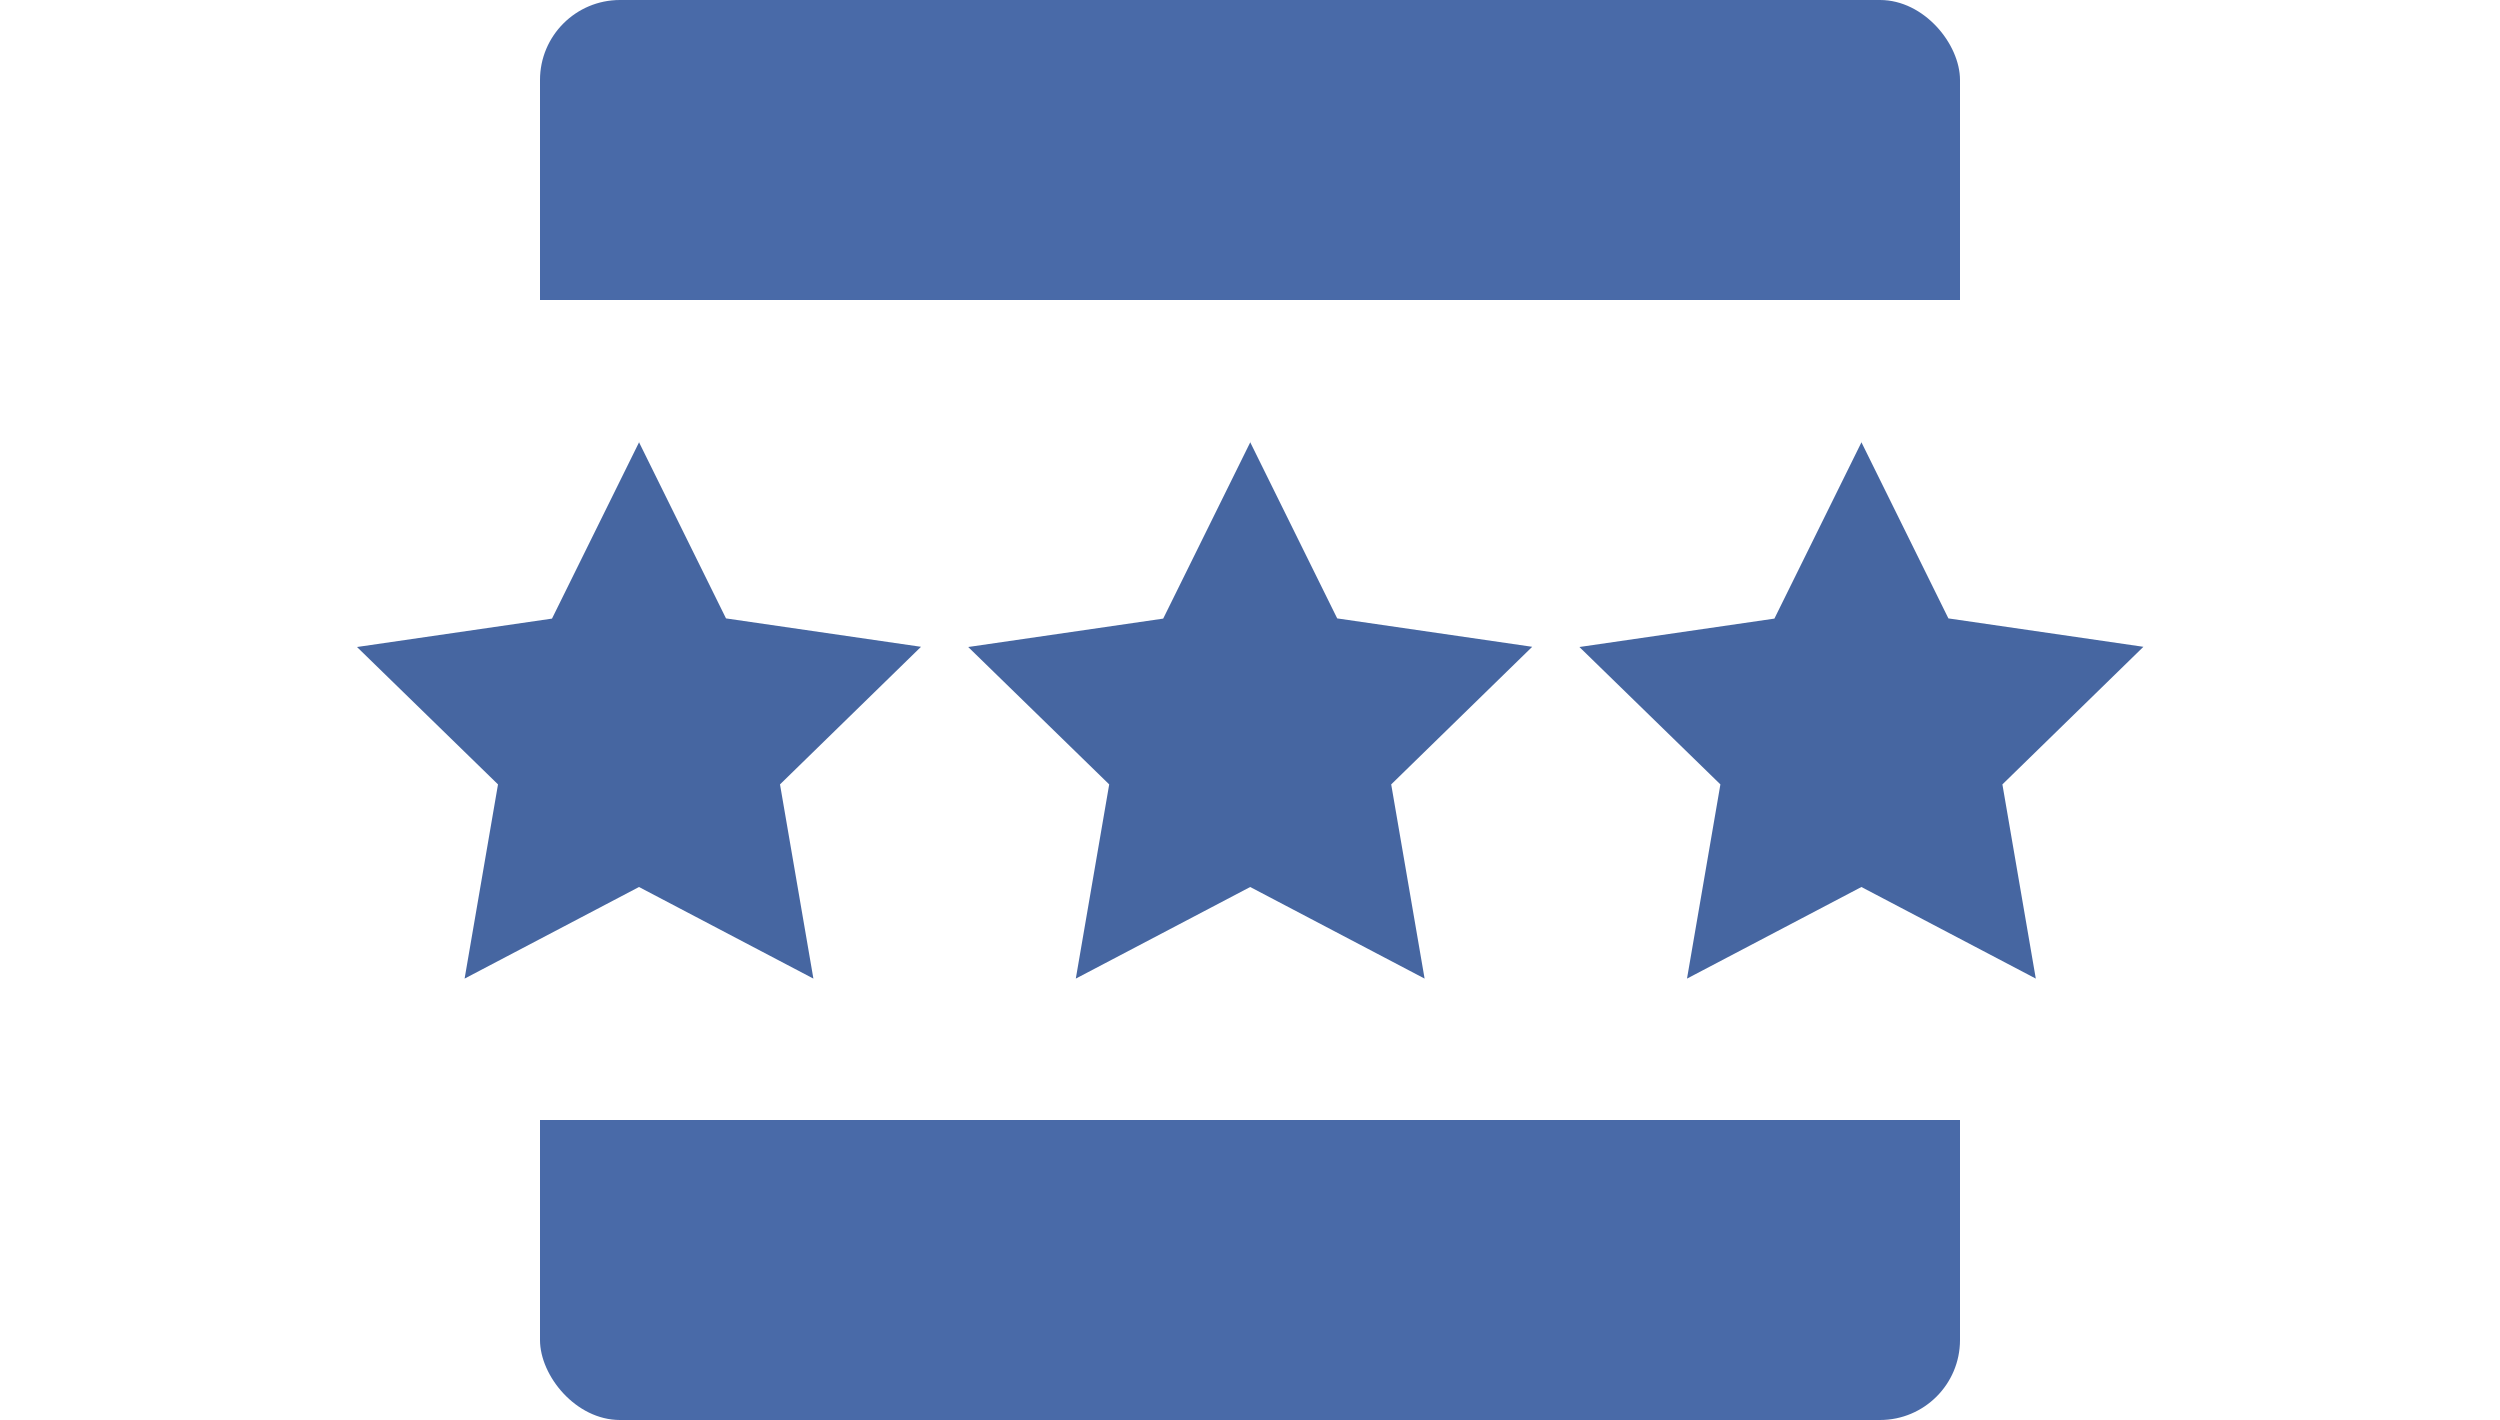 <?xml version="1.0" encoding="UTF-8"?>
<svg id="Layer_1" data-name="Layer 1" xmlns="http://www.w3.org/2000/svg" xmlns:xlink="http://www.w3.org/1999/xlink" viewBox="0 0 125 71">
  <defs>
    <style>
      .cls-1 {
        fill: #fff;
      }

      .cls-2 {
        fill: #4666a1;
      }

      .cls-3 {
        fill: #496aa8;
      }

      .cls-4 {
        filter: url(#drop-shadow-1);
      }
    </style>
    <filter id="drop-shadow-1" filterUnits="userSpaceOnUse">
      <feOffset dx="0" dy="0"/>
      <feGaussianBlur result="blur" stdDeviation="10"/>
      <feFlood flood-color="#231f20" flood-opacity=".2"/>
      <feComposite in2="blur" operator="in"/>
      <feComposite in="SourceGraphic"/>
    </filter>
  </defs>
  <g id="Rectangle_41" data-name="Rectangle 41">
    <rect class="cls-3" x="27" width="71" height="71" rx="4" ry="4"/>
  </g>
  <g class="cls-4">
    <rect id="Rectangle_40-2" data-name="Rectangle 40-2" class="cls-1" y="15" width="125" height="41"/>
  </g>
  <path id="Path_68" data-name="Path 68" class="cls-2" d="m62.5,22.09l4.36,8.83,9.75,1.42-7.05,6.88,1.67,9.71-8.72-4.58-8.72,4.58,1.67-9.71-7.05-6.87,9.75-1.42,4.36-8.83Z"/>
  <path id="Path_69" data-name="Path 69" class="cls-2" d="m93.06,22.09l4.36,8.83,9.75,1.42-7.05,6.88,1.67,9.71-8.72-4.58-8.72,4.58,1.67-9.71-7.05-6.87,9.75-1.42,4.36-8.83Z"/>
  <path id="Path_67" data-name="Path 67" class="cls-2" d="m31.94,22.09l4.36,8.83,9.75,1.42-7.05,6.88,1.67,9.71-8.72-4.58-8.72,4.58,1.67-9.71-7.05-6.87,9.75-1.42,4.36-8.83Z"/>
</svg>